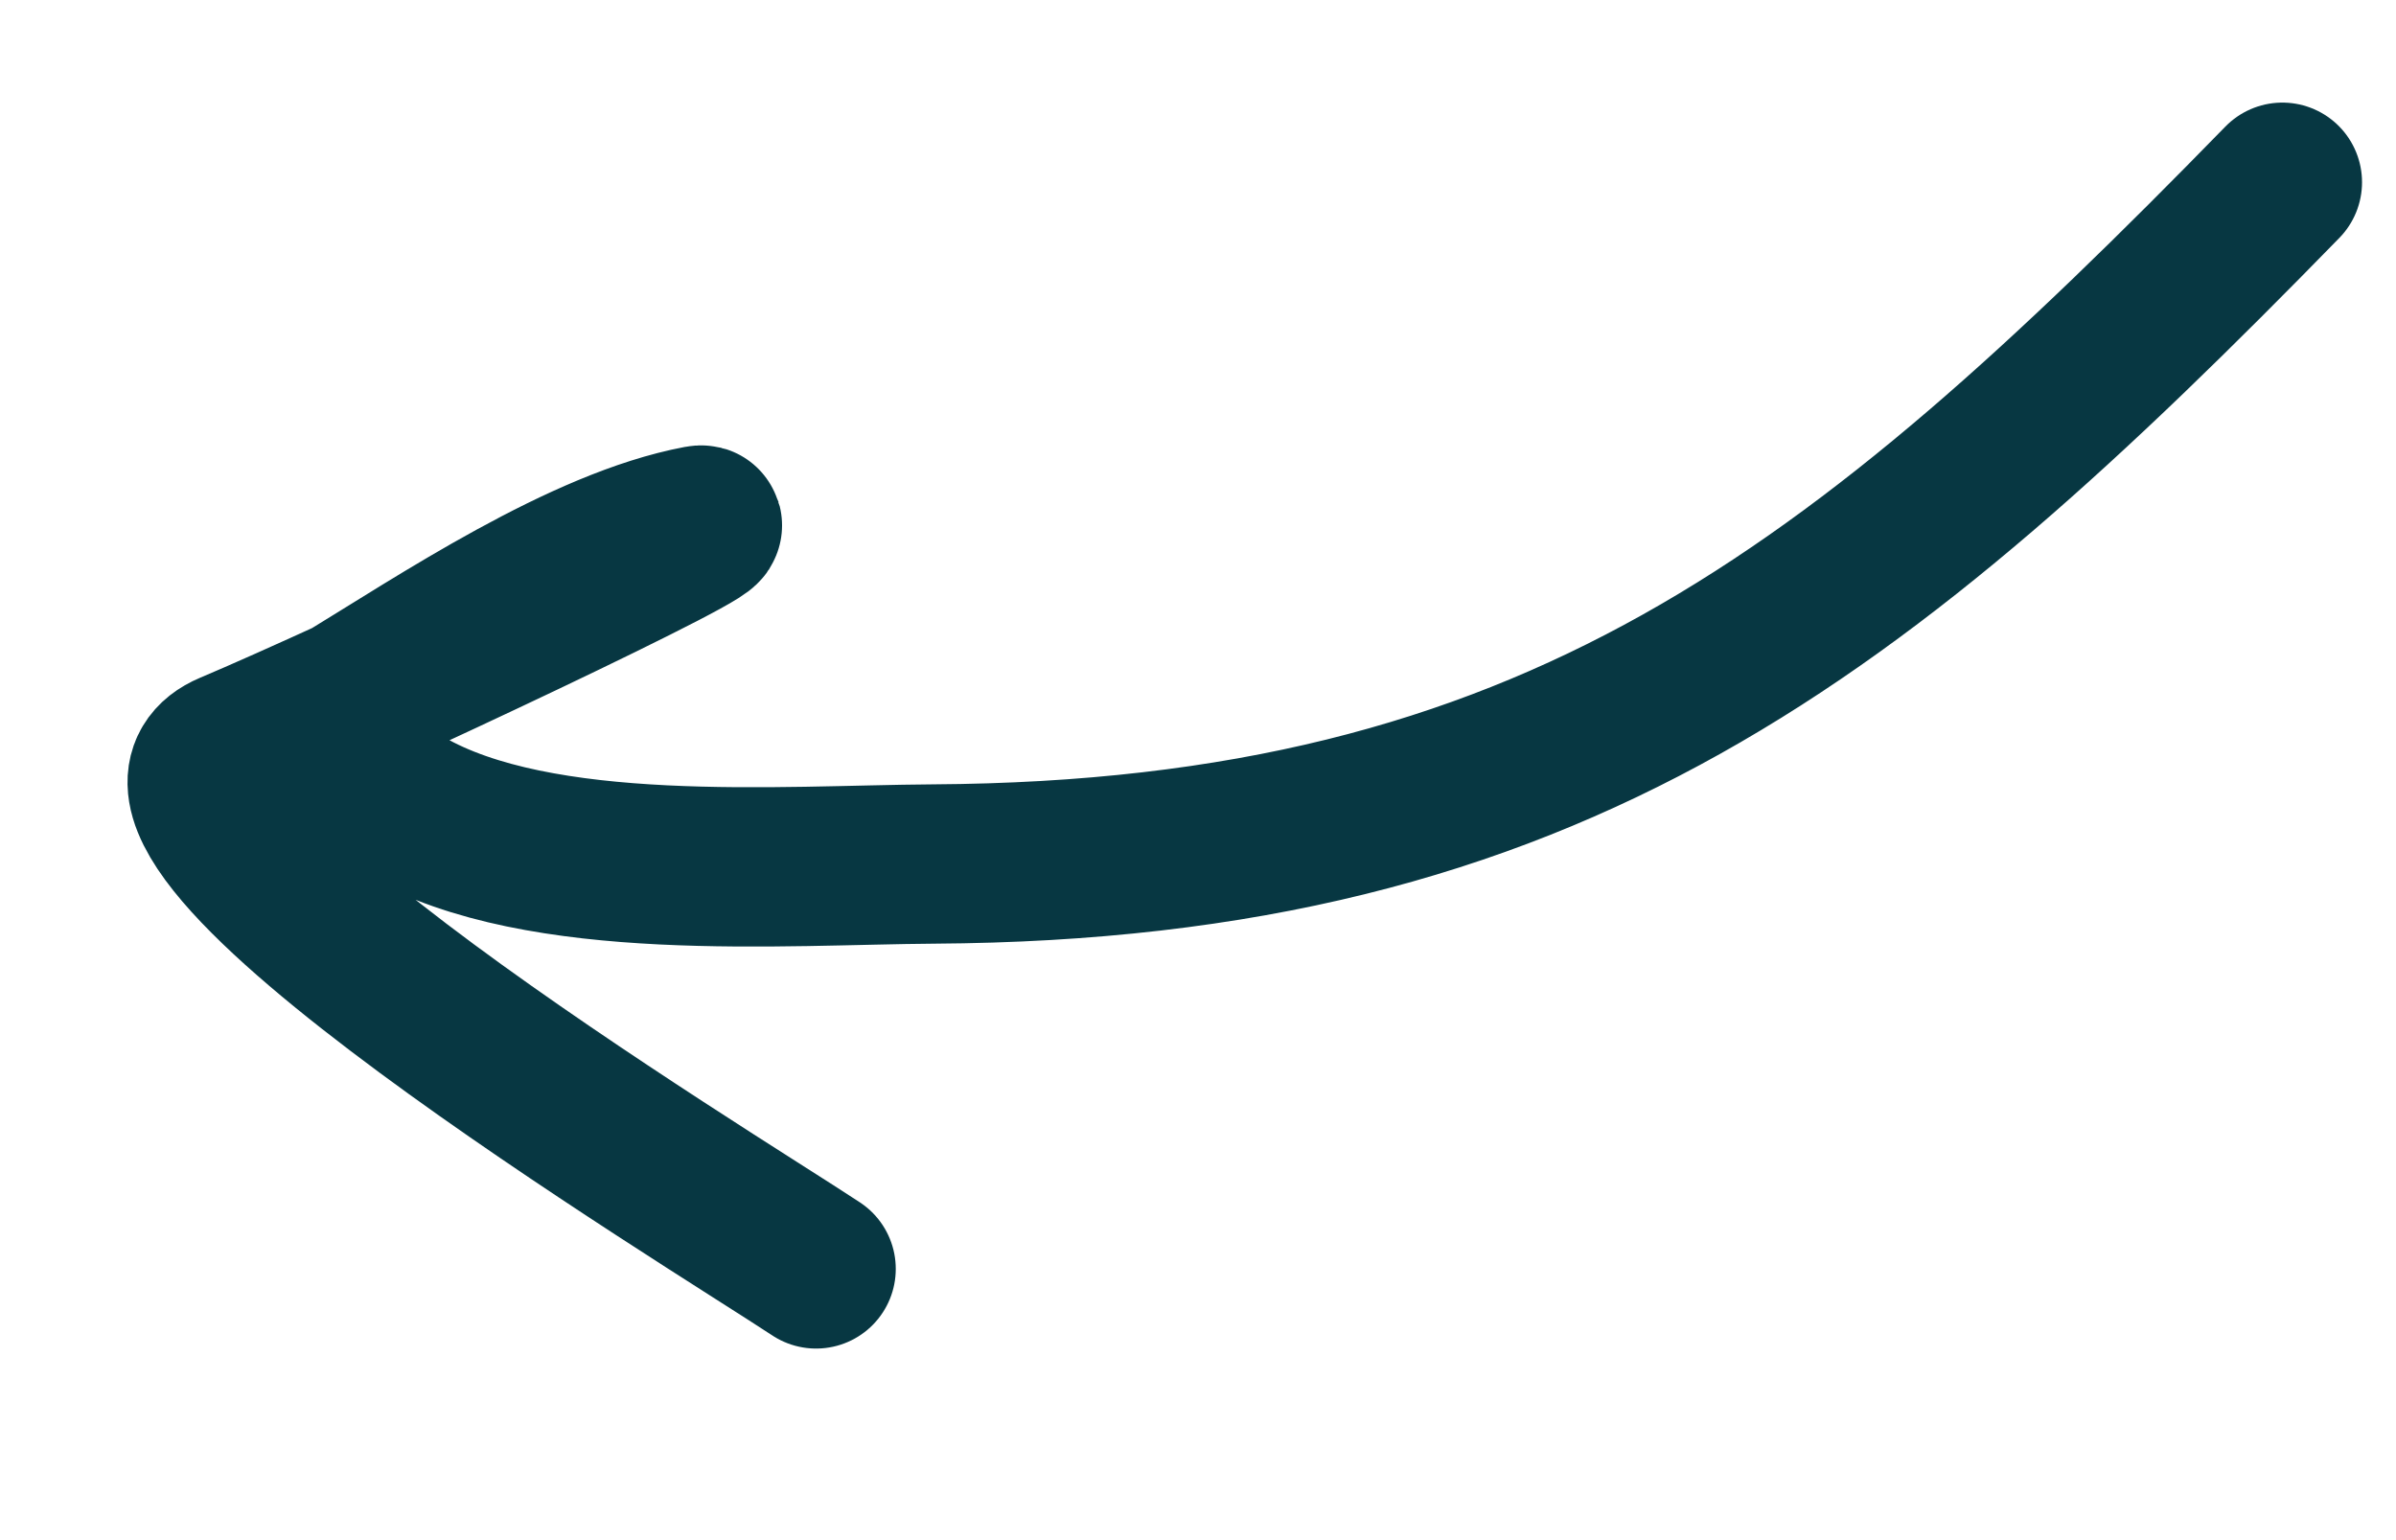 <svg width="28" height="18" viewBox="0 0 28 18" fill="none" xmlns="http://www.w3.org/2000/svg">
<g clip-path="url(#clip0_478_2834)">
<path d="M26.672 2.13C21.73 7.196 18.14 10.054 10.906 10.098C9.151 10.109 6.306 10.34 4.722 9.421C3.822 8.899 2.611 9.062 4.012 8.209C5.165 7.507 6.82 6.394 8.172 6.139C8.66 6.048 4.113 8.184 2.702 8.778C0.899 9.537 8.321 14.025 9.537 14.83" stroke="#073742" stroke-width="1.862" stroke-linecap="round"/>
</g>
<defs>
<clipPath id="clip0_478_2834">
<rect width="27" height="17" fill="white" transform="translate(0.75 0.065)"/>
</clipPath>
</defs>
</svg>
